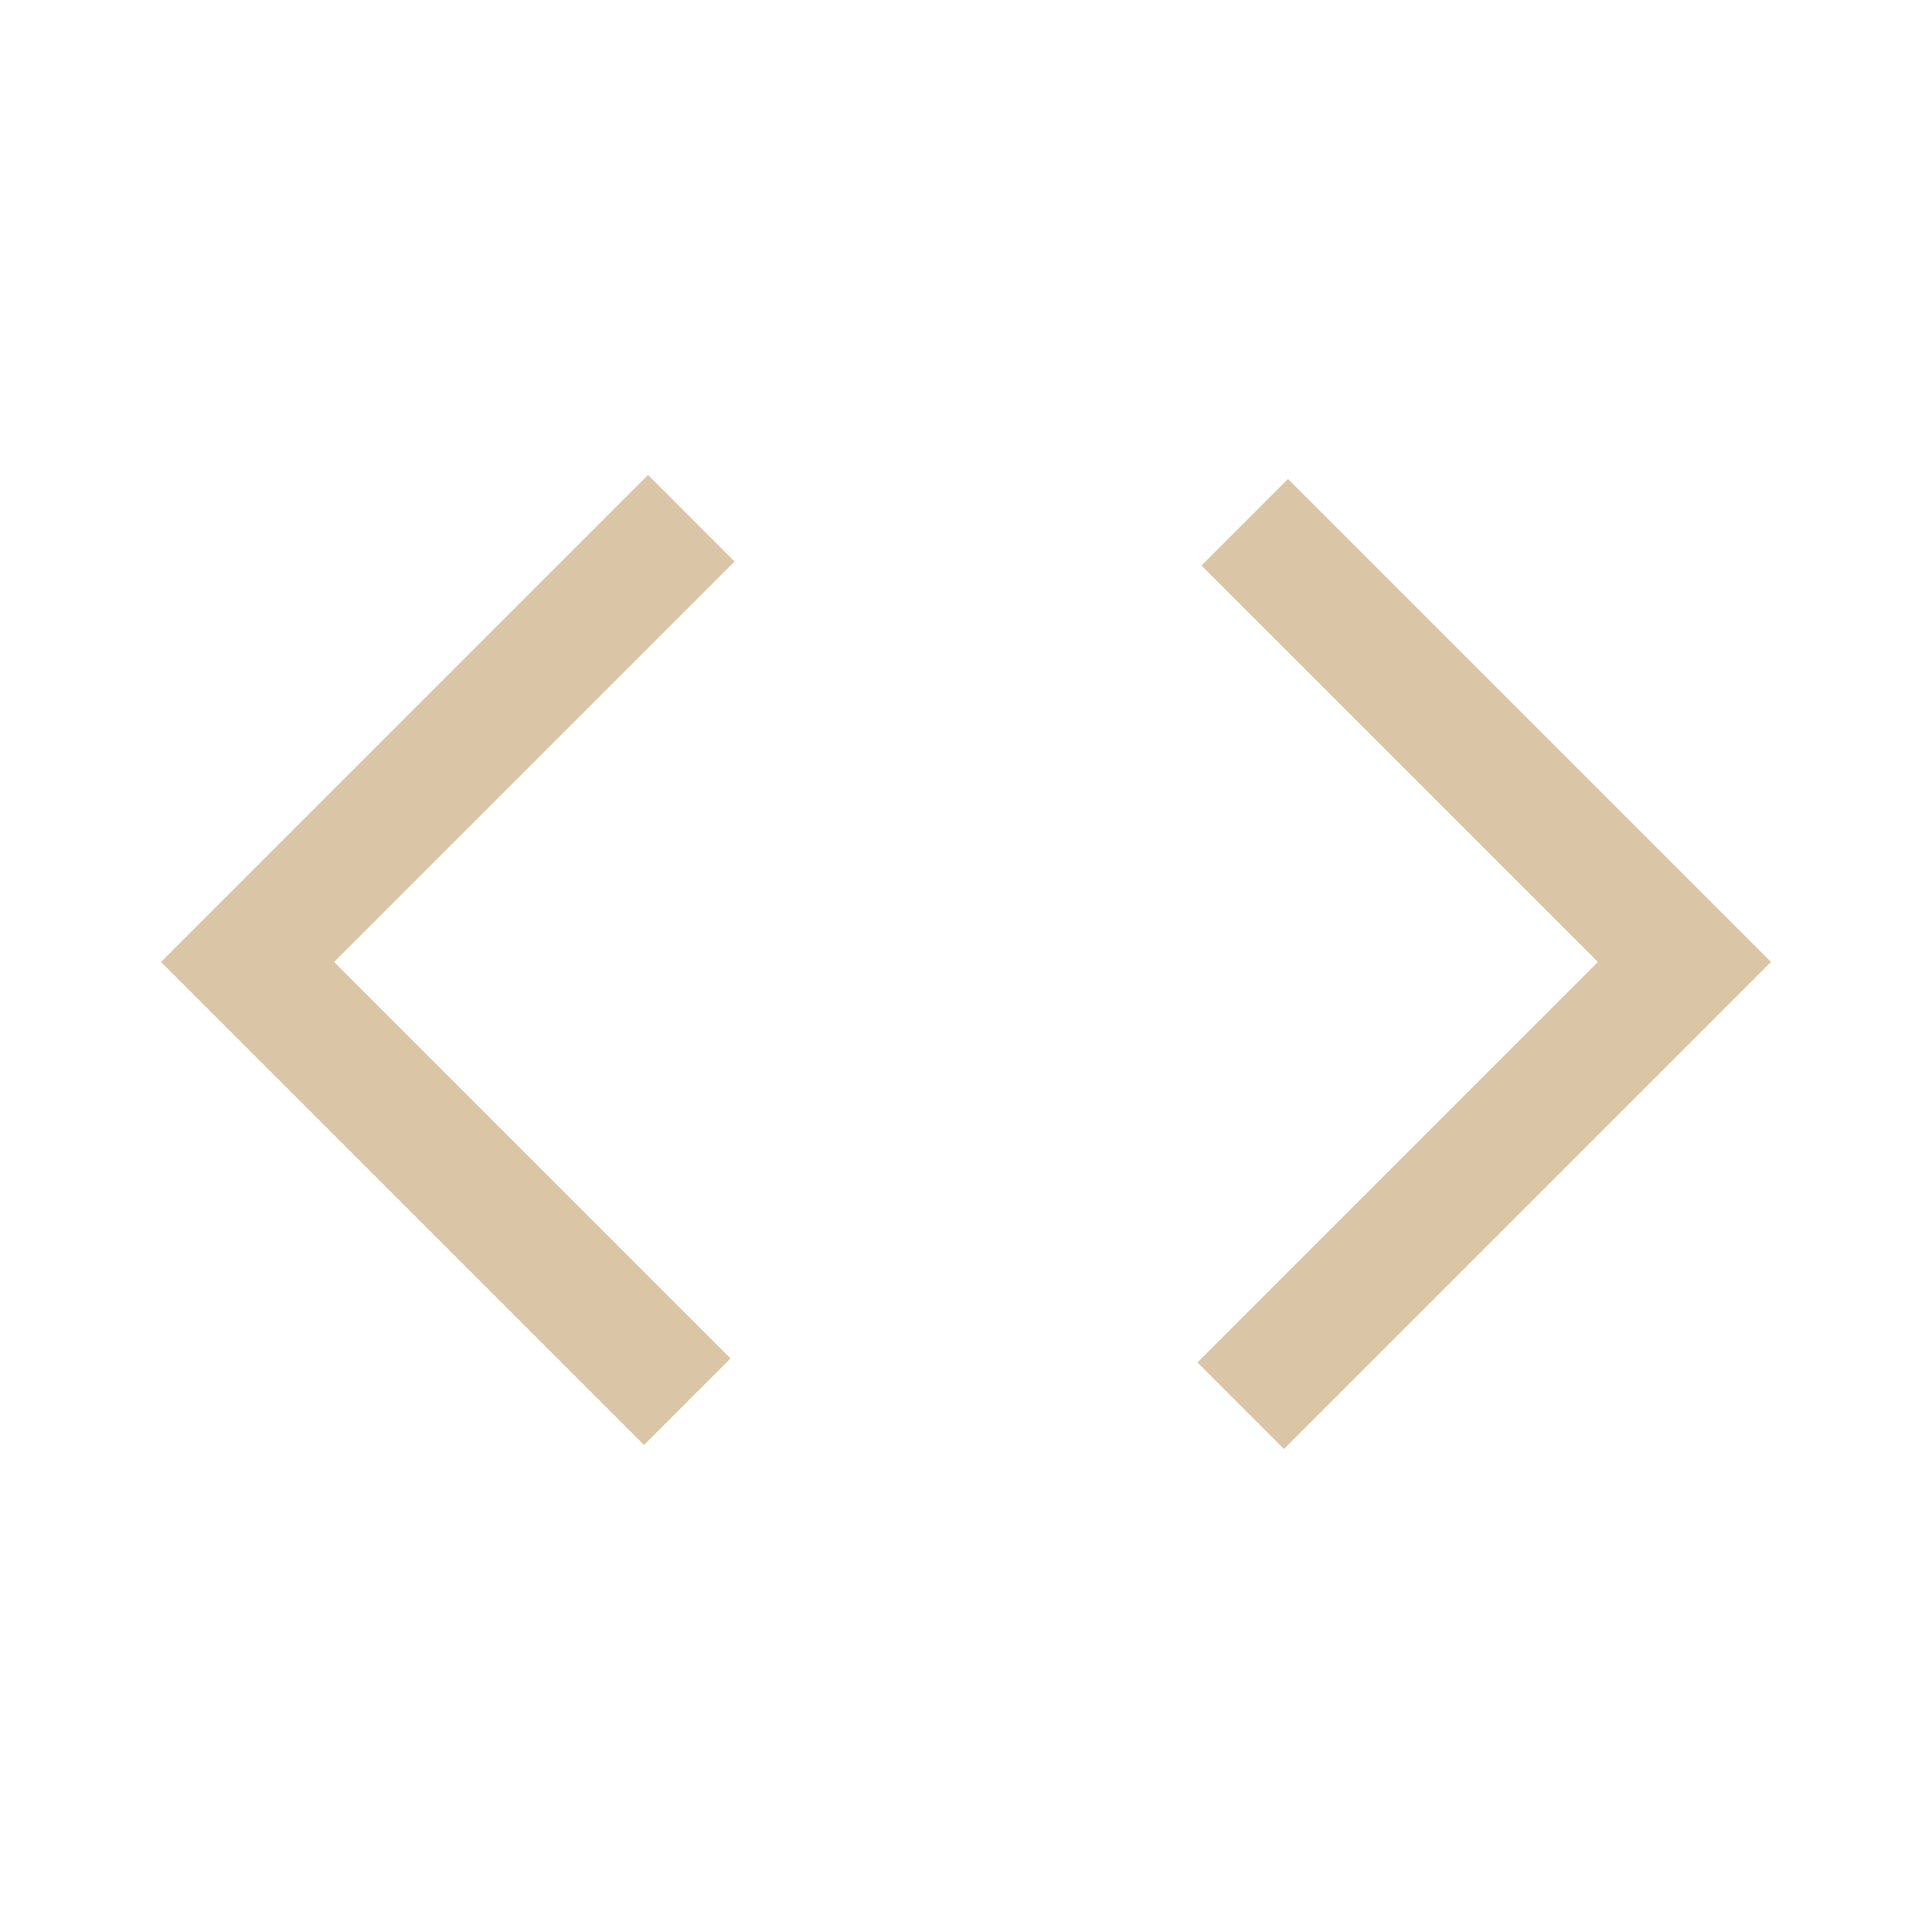 <svg xmlns="http://www.w3.org/2000/svg" height="48px" viewBox="0 -960 960 960" width="48px" fill="#dac5a7"><path d="M320-242 80-482l242-242 43 43-199 199 197 197-43 43Zm318 2-43-43 199-199-197-197 43-43 240 240-242 242Z"/></svg>